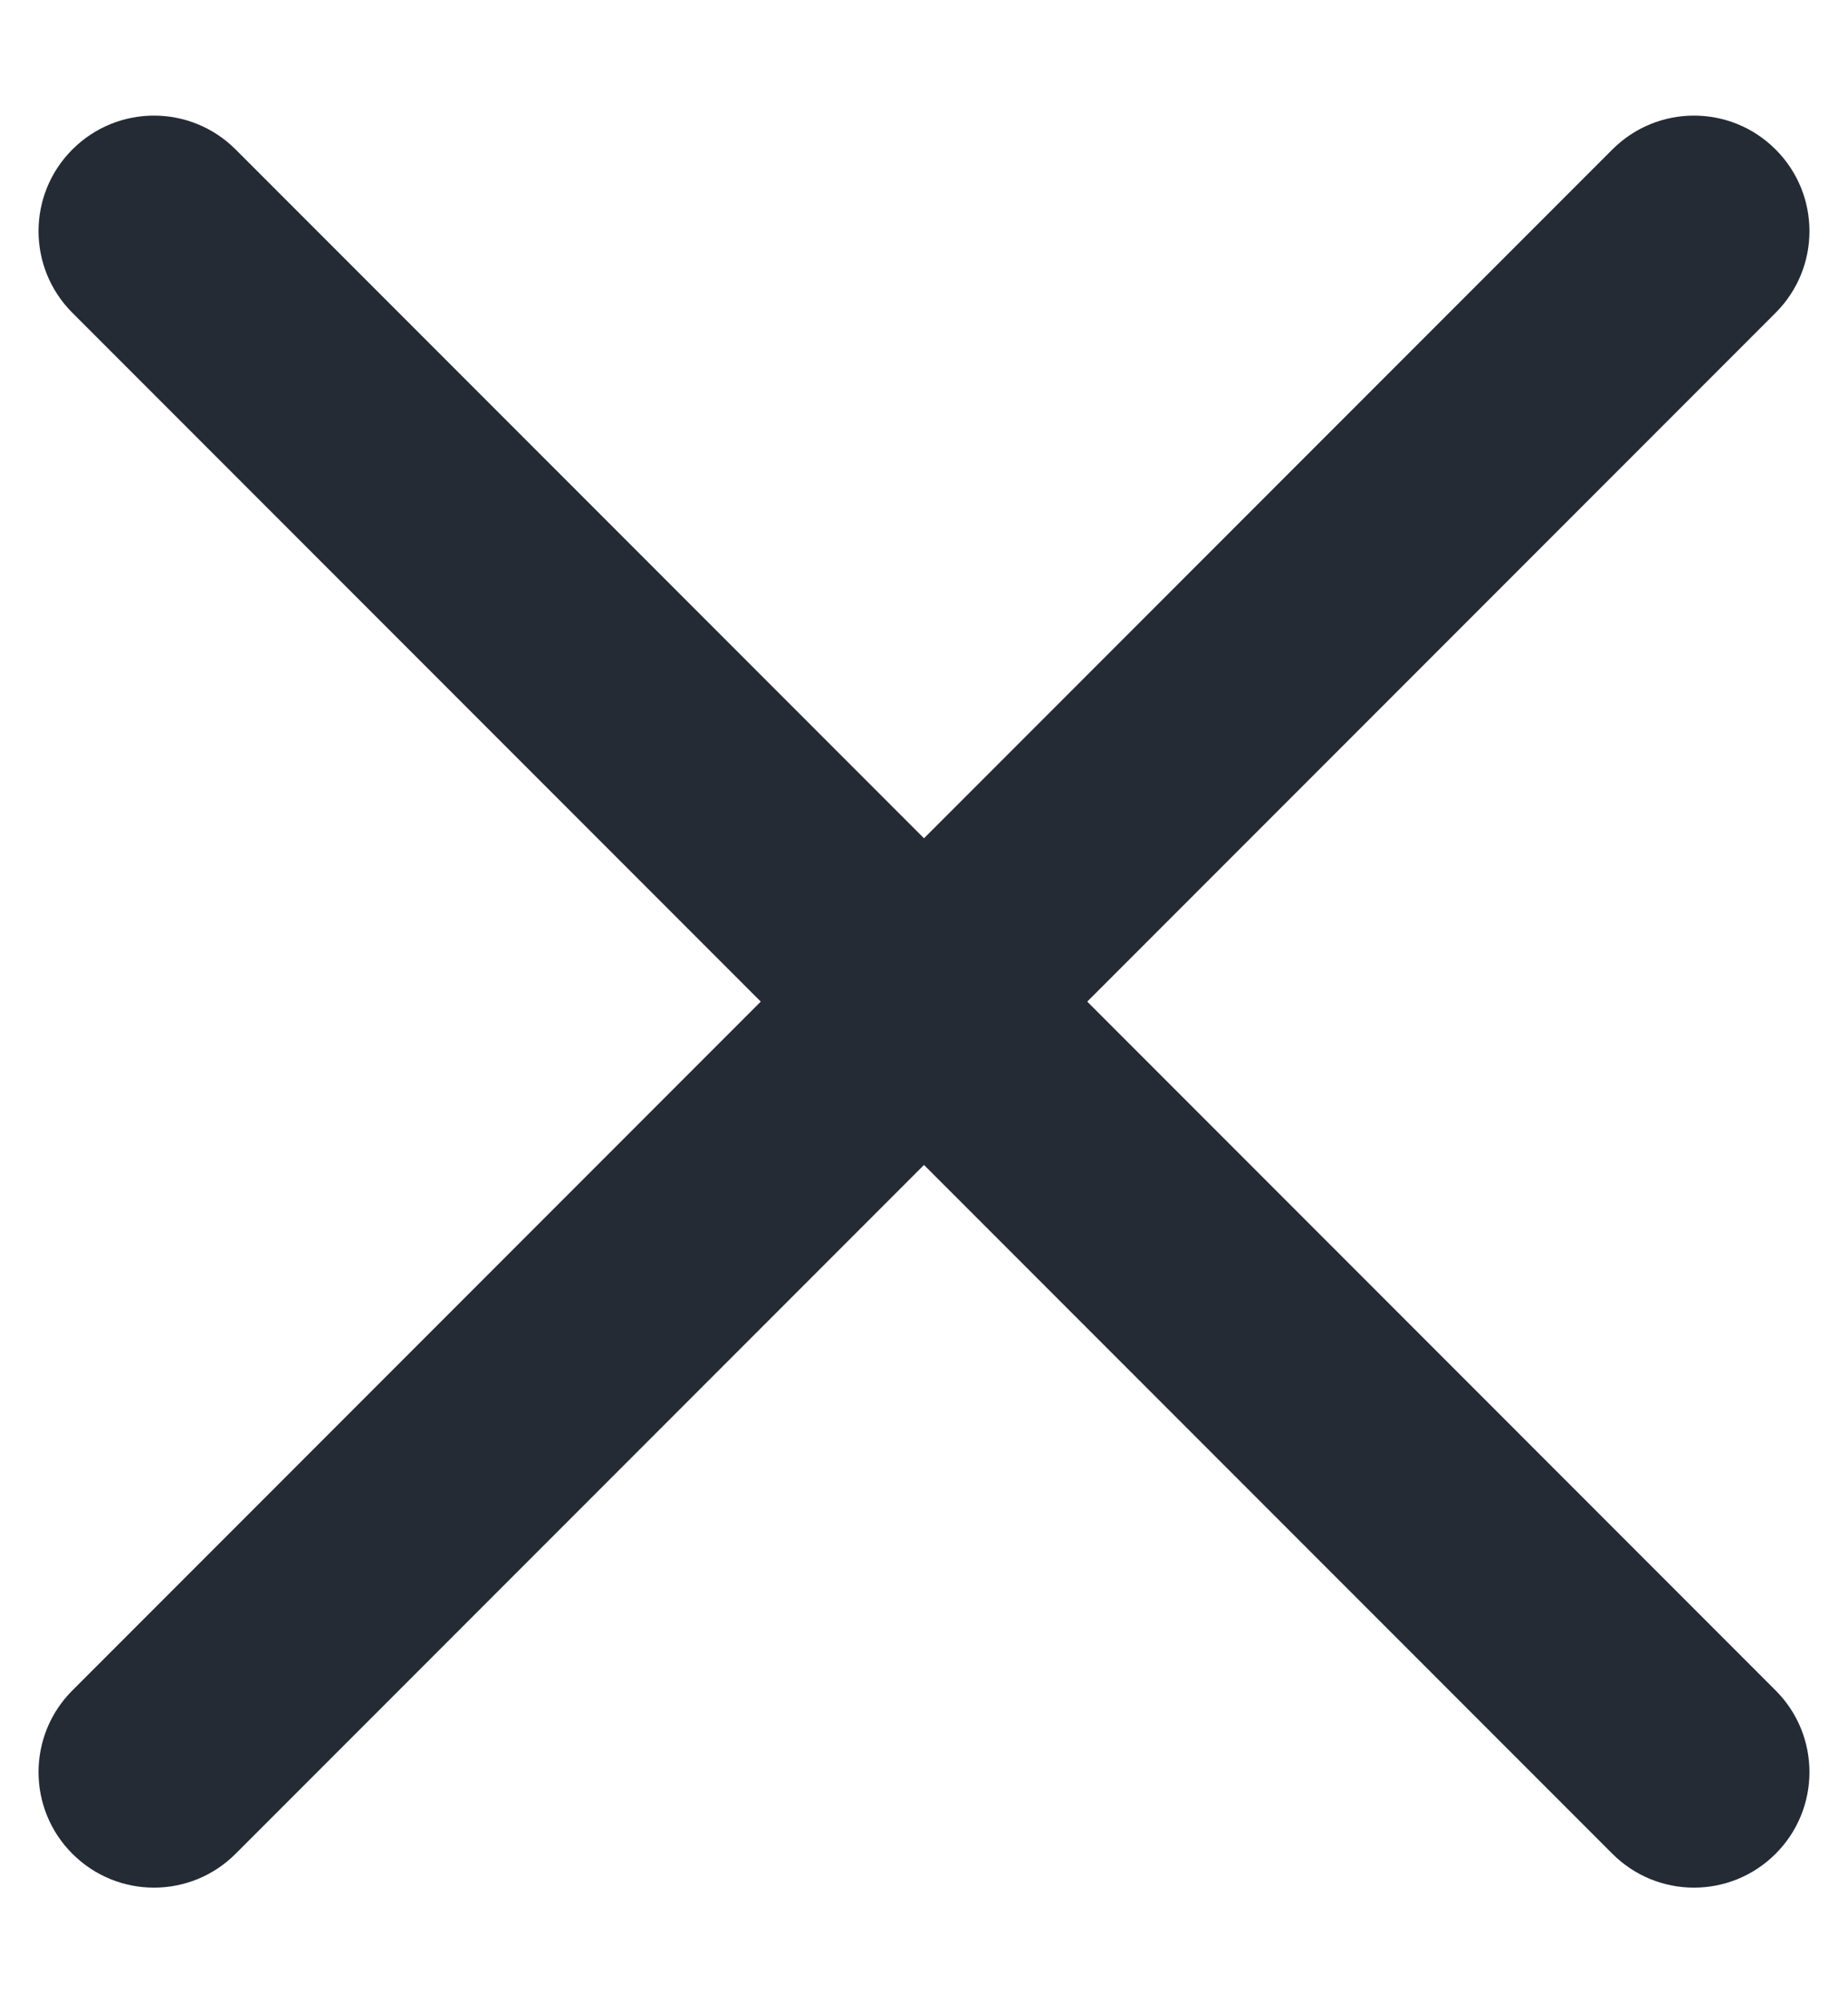 <svg width="12" height="13" viewBox="0 0 12 13" fill="none" xmlns="http://www.w3.org/2000/svg">
<path fill-rule="evenodd" clip-rule="evenodd" d="M0.47 0.97C0.763 0.677 1.237 0.677 1.53 0.97L11.53 10.97C11.823 11.263 11.823 11.737 11.53 12.03C11.237 12.323 10.763 12.323 10.47 12.03L0.47 2.03C0.177 1.737 0.177 1.263 0.47 0.97Z" fill="#242B35"/>
<path fill-rule="evenodd" clip-rule="evenodd" d="M11.53 0.97C11.823 1.263 11.823 1.737 11.53 2.03L1.53 12.03C1.237 12.323 0.763 12.323 0.47 12.03C0.177 11.737 0.177 11.263 0.47 10.97L10.47 0.97C10.763 0.677 11.237 0.677 11.53 0.97Z" fill="#242B35"/>
</svg>
